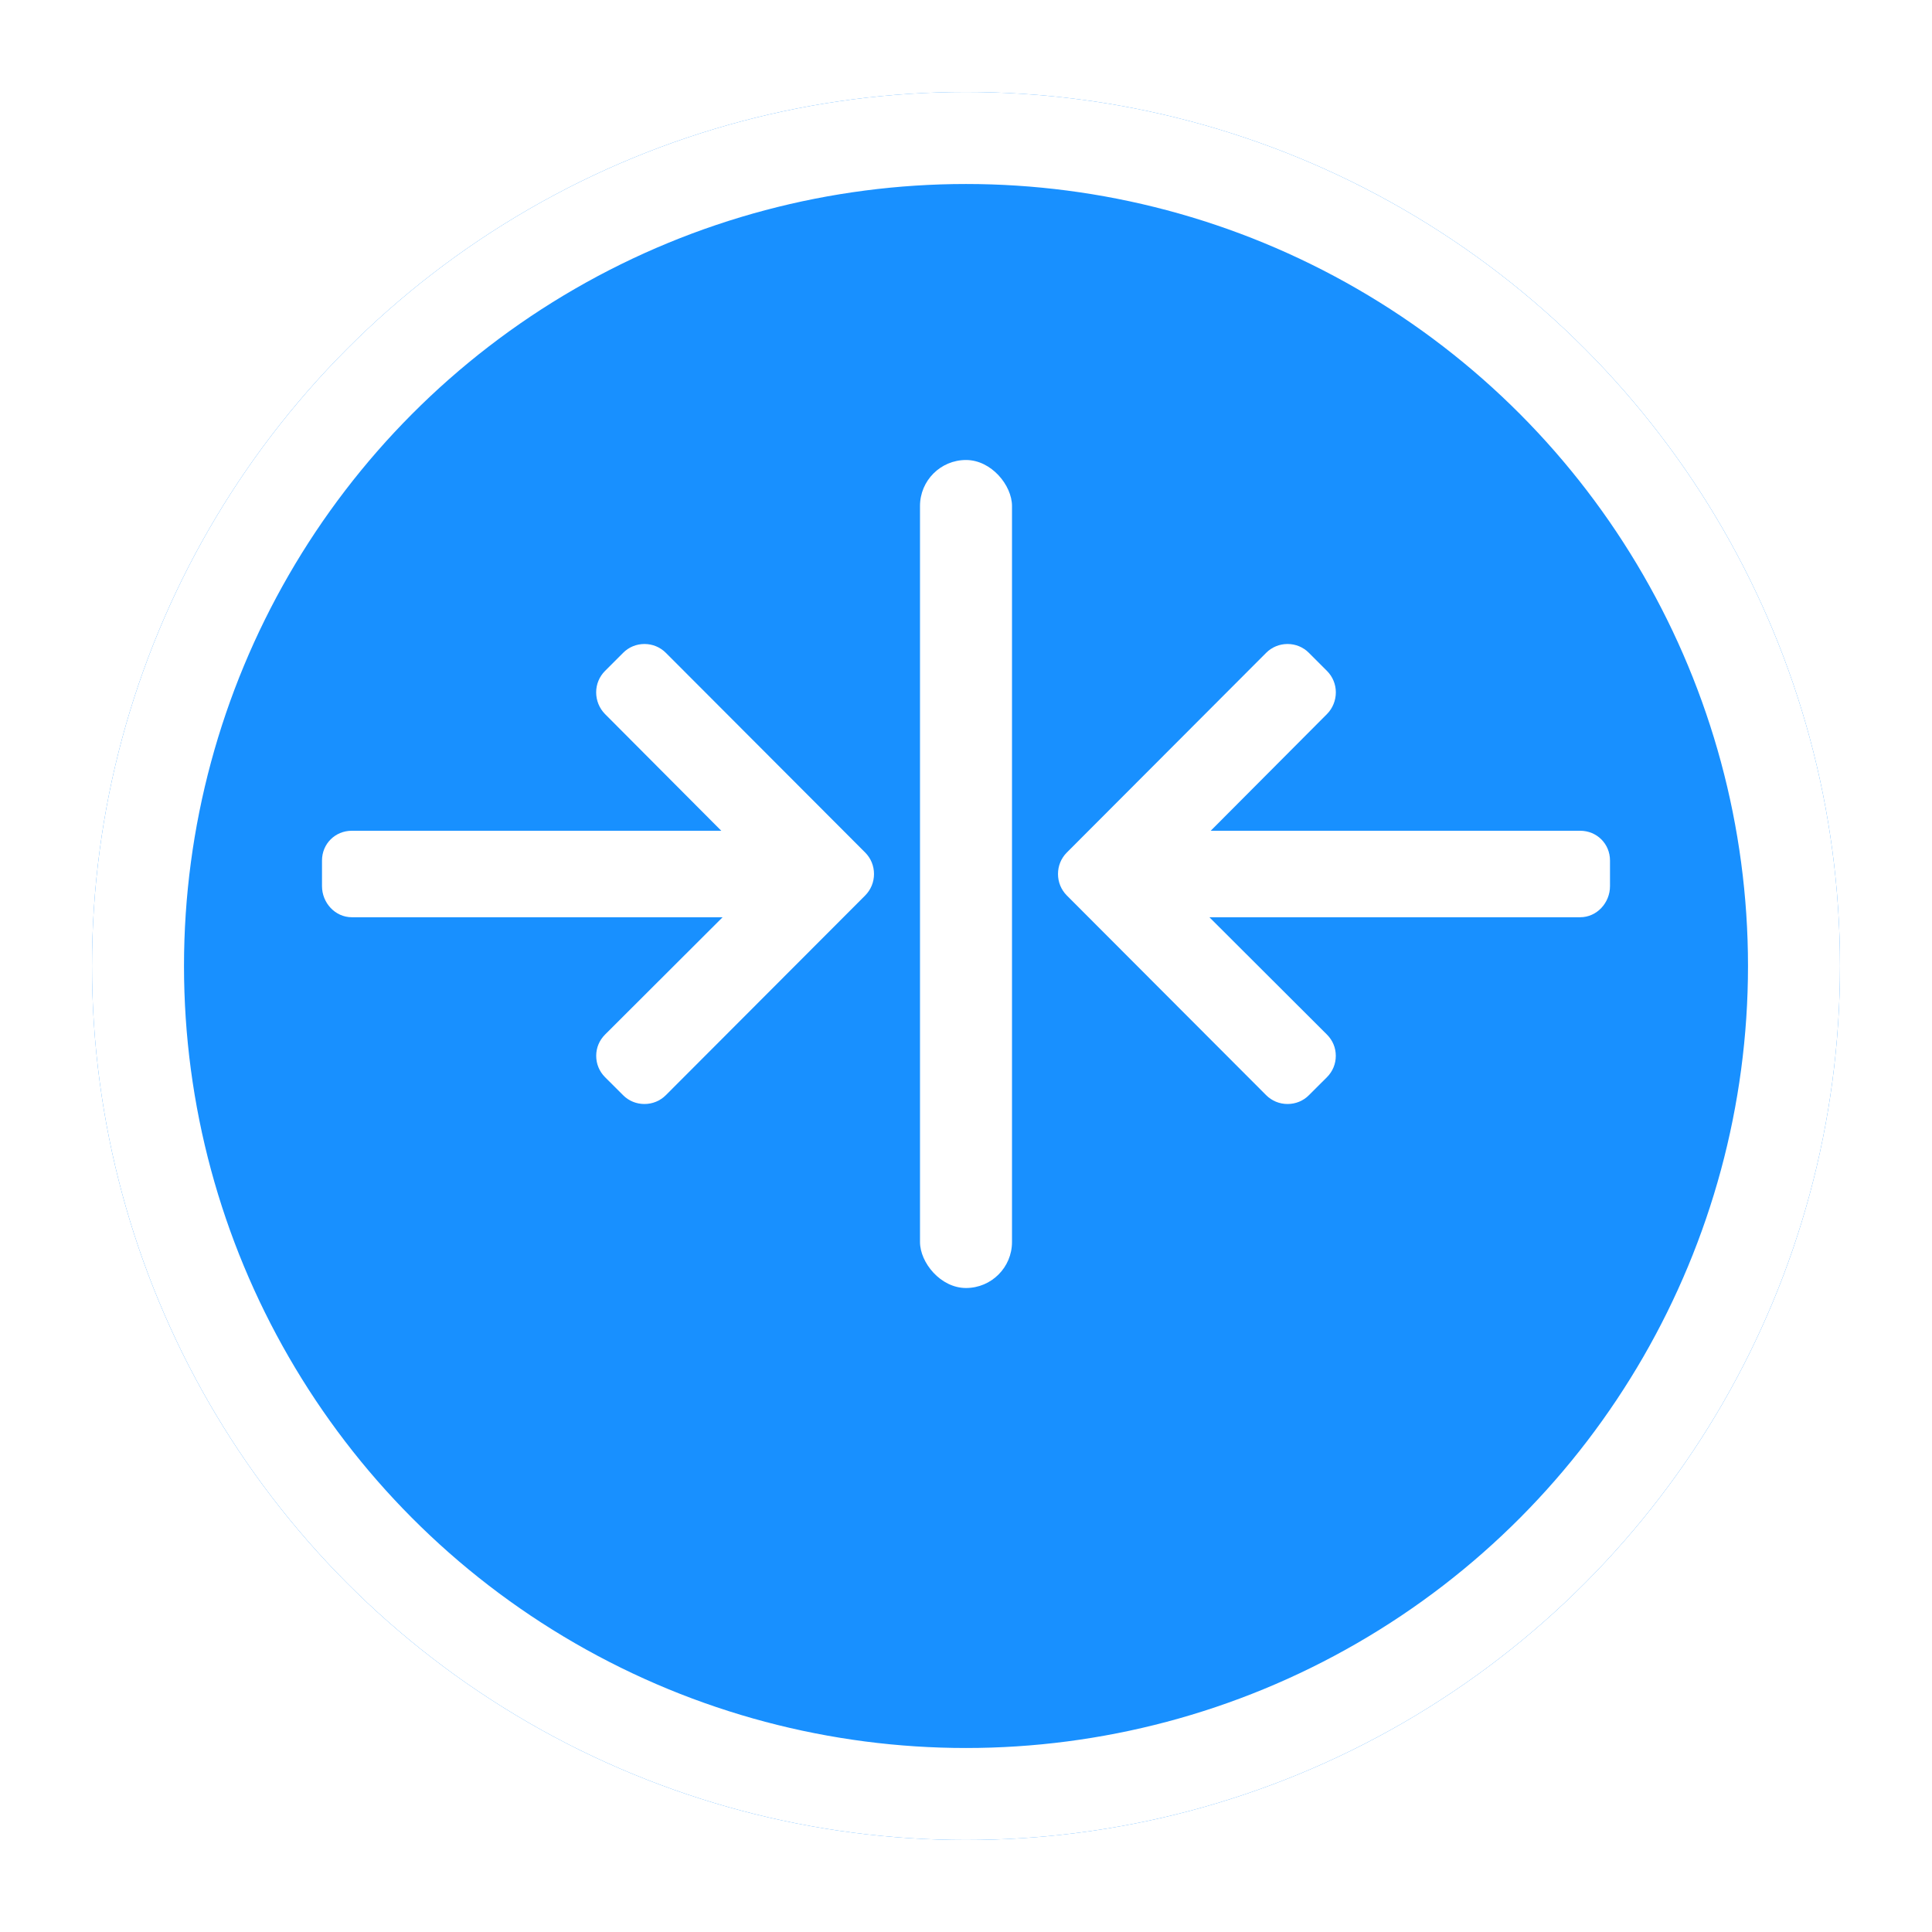 <svg width="42" height="42" viewBox="0 0 42 42" fill="none" xmlns="http://www.w3.org/2000/svg">
<g filter="url(#filter0_d_19_775)">
<circle cx="21" cy="19" r="19" fill="#1890FF"/>
<circle cx="21" cy="19" r="18" stroke="white" stroke-width="2"/>
</g>
<path d="M18.808 18.533L14.475 14.192C14.351 14.068 14.186 14 14.01 14C13.834 14 13.669 14.068 13.546 14.192L13.152 14.586C13.029 14.71 12.96 14.875 12.96 15.051C12.96 15.227 13.029 15.398 13.152 15.522L15.68 18.06H7.648C7.286 18.06 7 18.344 7 18.707V19.264C7 19.627 7.286 19.94 7.648 19.94H15.709L13.152 22.492C13.029 22.616 12.961 22.776 12.961 22.953C12.961 23.129 13.029 23.292 13.152 23.416L13.546 23.809C13.669 23.933 13.834 24 14.01 24C14.186 24 14.351 23.932 14.475 23.808L18.808 19.467C18.932 19.342 19 19.177 19 19C19 18.823 18.932 18.657 18.808 18.533Z" fill="white"/>
<rect x="20" y="10" width="2" height="18" rx="1" fill="white"/>
<path d="M23.192 18.533L27.525 14.192C27.649 14.068 27.814 14 27.99 14C28.166 14 28.331 14.068 28.454 14.192L28.848 14.586C28.971 14.71 29.04 14.875 29.04 15.051C29.04 15.227 28.971 15.398 28.848 15.522L26.32 18.06H34.352C34.714 18.06 35 18.344 35 18.707V19.264C35 19.627 34.714 19.94 34.352 19.94H26.291L28.848 22.492C28.971 22.616 29.039 22.776 29.039 22.953C29.039 23.129 28.971 23.292 28.848 23.416L28.454 23.809C28.331 23.933 28.166 24 27.99 24C27.814 24 27.649 23.932 27.525 23.808L23.192 19.467C23.068 19.342 23 19.177 23 19C23 18.823 23.068 18.657 23.192 18.533Z" fill="white"/>
<defs>
<filter id="filter0_d_19_775" x="0" y="0" width="42" height="42" filterUnits="userSpaceOnUse" color-interpolation-filters="sRGB">
<feFlood flood-opacity="0" result="BackgroundImageFix"/>
<feColorMatrix in="SourceAlpha" type="matrix" values="0 0 0 0 0 0 0 0 0 0 0 0 0 0 0 0 0 0 127 0" result="hardAlpha"/>
<feOffset dy="2"/>
<feGaussianBlur stdDeviation="1"/>
<feComposite in2="hardAlpha" operator="out"/>
<feColorMatrix type="matrix" values="0 0 0 0 0 0 0 0 0 0 0 0 0 0 0 0 0 0 0.15 0"/>
<feBlend mode="normal" in2="BackgroundImageFix" result="effect1_dropShadow_19_775"/>
<feBlend mode="normal" in="SourceGraphic" in2="effect1_dropShadow_19_775" result="shape"/>
</filter>
</defs>
</svg>
